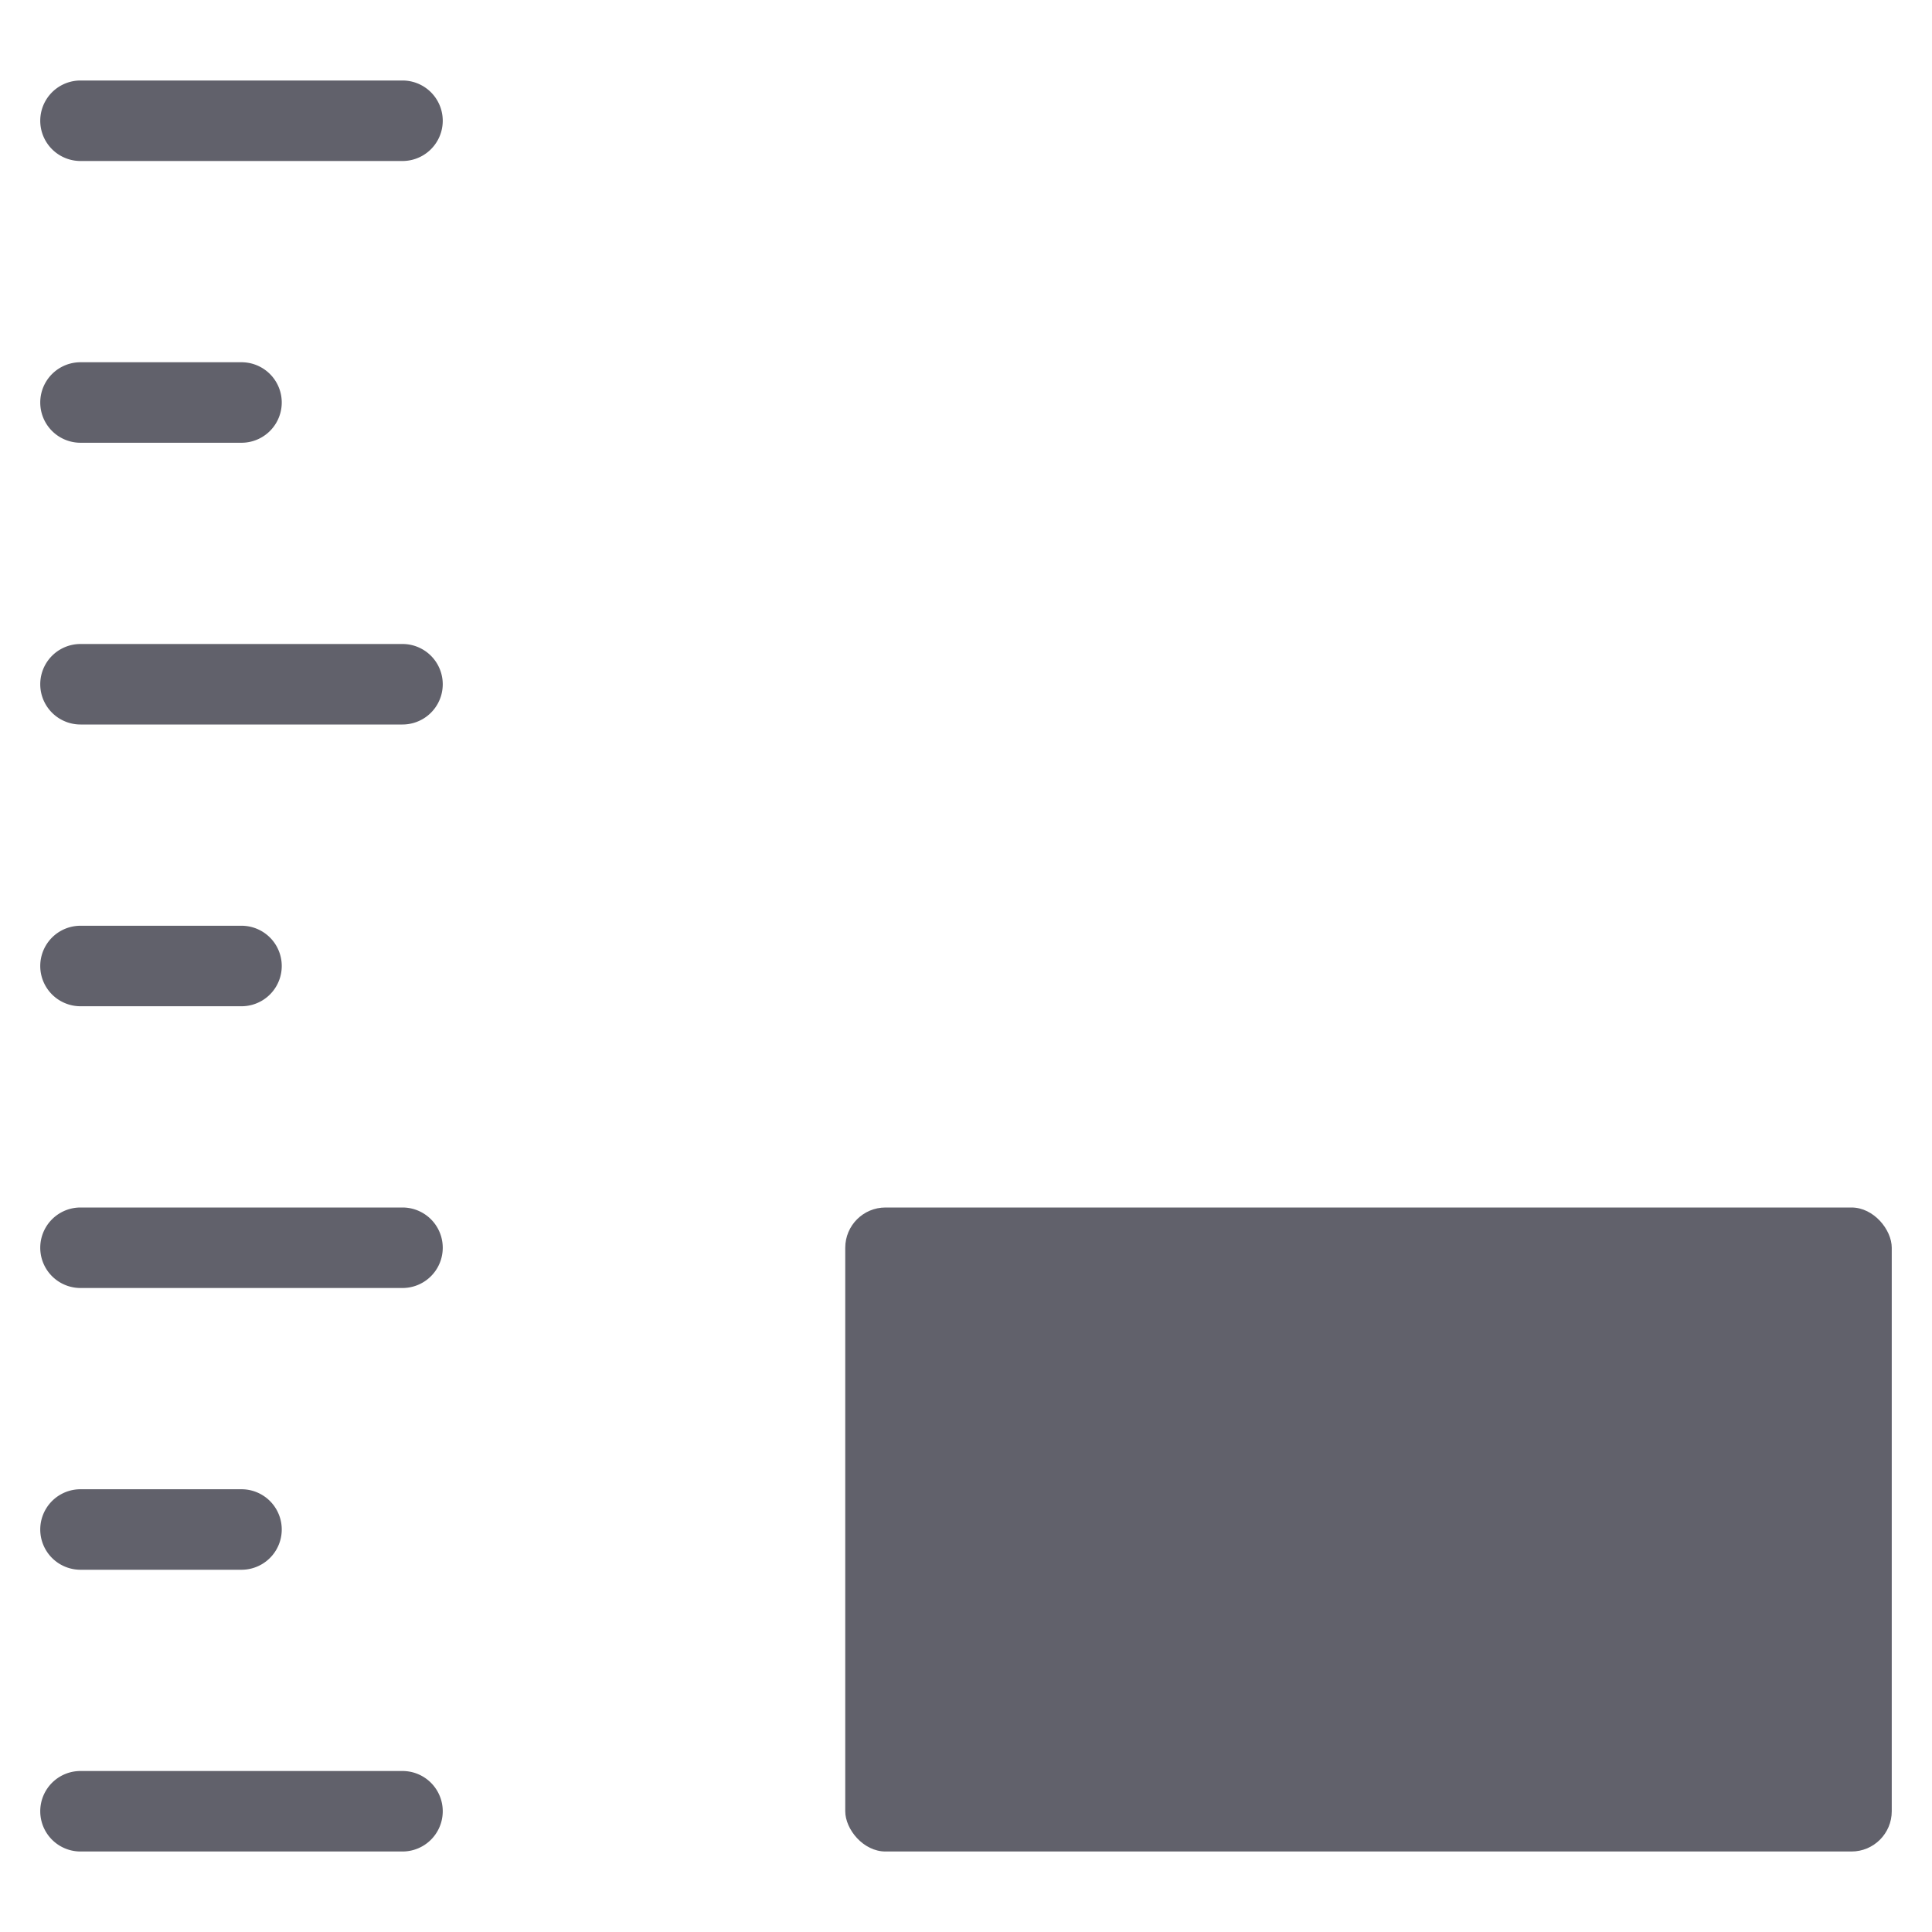 <svg xmlns="http://www.w3.org/2000/svg" height="48" width="48" viewBox="0 0 48 48"><title>size small 3</title><g fill="#61616b" class="nc-icon-wrapper"><path d="M10,2H2A1,1,0,0,0,2,4h8a1,1,0,0,0,0-2Z" fill="#61616b"></path> <path d="M10,16H2a1,1,0,0,0,0,2h8a1,1,0,0,0,0-2Z" fill="#61616b"></path> <path d="M10,30H2a1,1,0,0,0,0,2h8a1,1,0,0,0,0-2Z" fill="#61616b"></path> <path d="M10,44H2a1,1,0,0,0,0,2h8a1,1,0,0,0,0-2Z" fill="#61616b"></path> <path d="M2,11H6A1,1,0,0,0,6,9H2a1,1,0,0,0,0,2Z" fill="#61616b"></path> <path d="M2,25H6a1,1,0,0,0,0-2H2a1,1,0,0,0,0,2Z" fill="#61616b"></path> <path d="M2,39H6a1,1,0,0,0,0-2H2a1,1,0,0,0,0,2Z" fill="#61616b"></path> <rect x="21" y="30" width="26" height="16" rx="1" ry="1" fill="#61616b" data-color="color-2"></rect></g></svg>